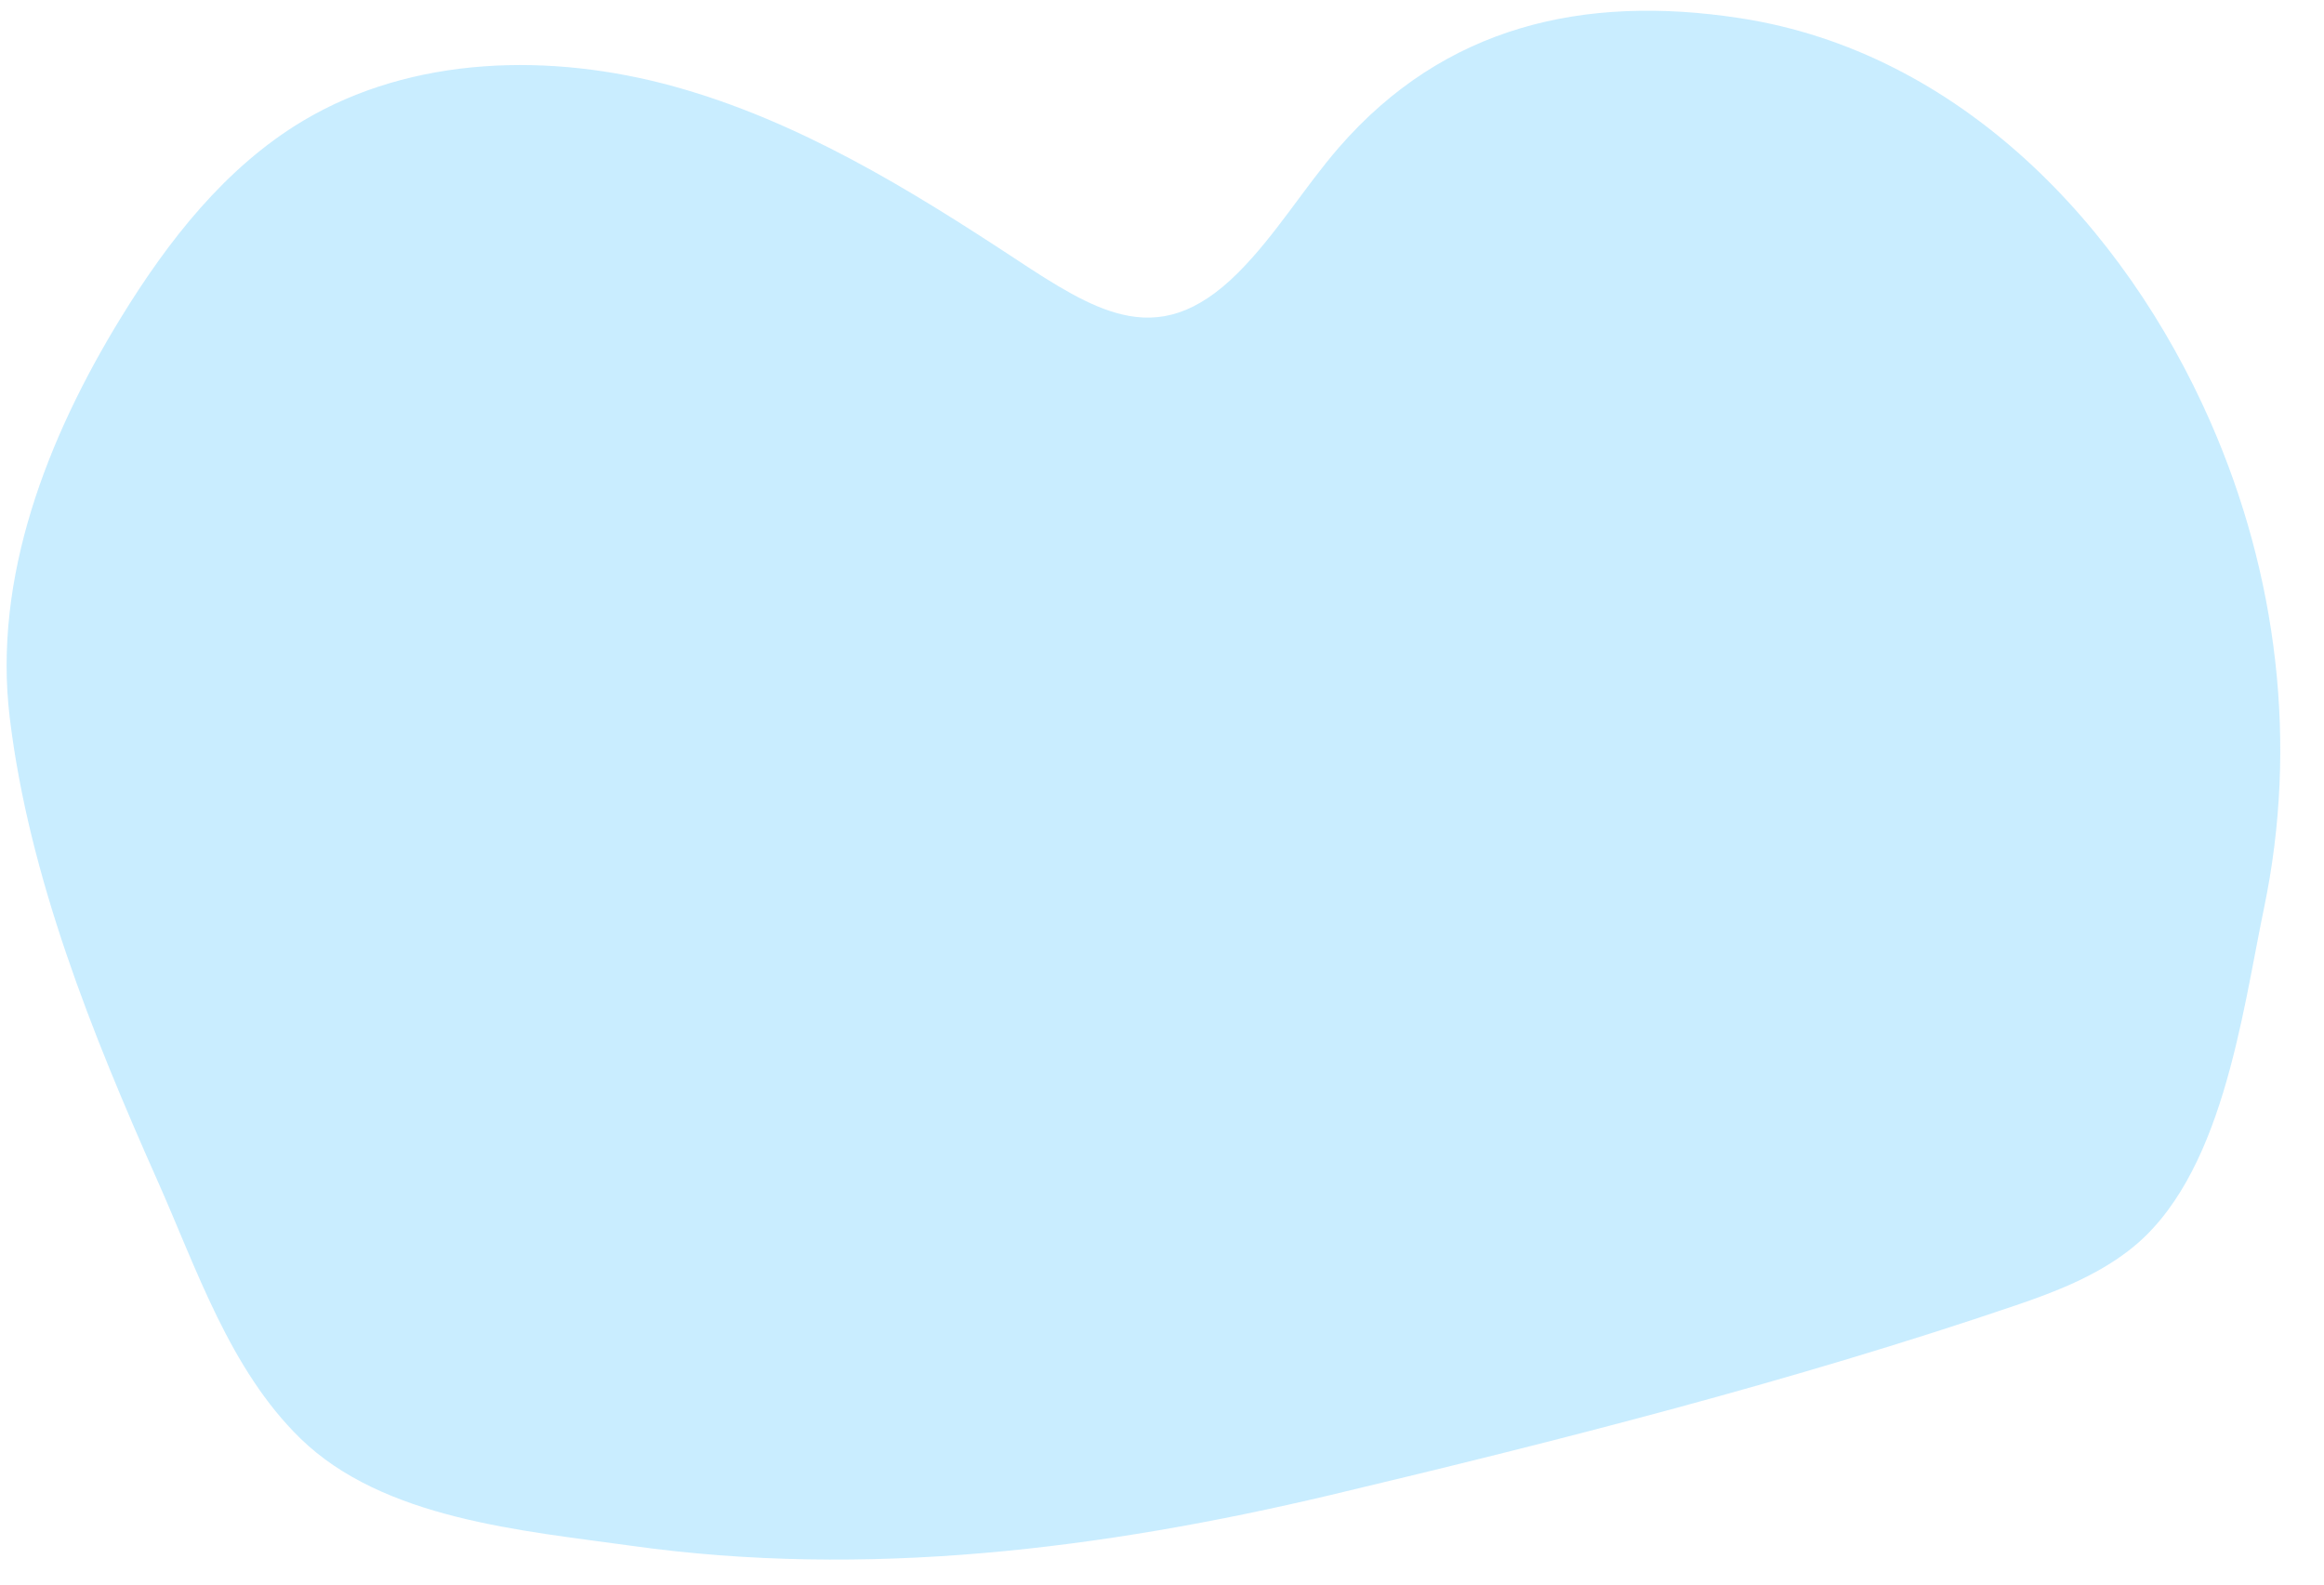 <svg width="22" height="15" viewBox="0 0 22 15" fill="none" xmlns="http://www.w3.org/2000/svg">
<path opacity="0.84" d="M10.623 2.977C10.313 2.904 9.992 2.701 9.619 2.455C8.606 1.788 7.555 1.144 6.386 0.82C5.218 0.496 3.903 0.524 2.863 1.147C2.132 1.586 1.59 2.281 1.144 3.008C0.447 4.145 -0.068 5.467 0.092 6.792C0.274 8.302 0.874 9.79 1.488 11.17C1.861 12.007 2.172 12.962 2.844 13.617C3.628 14.381 4.946 14.489 5.979 14.633C8.201 14.944 10.432 14.665 12.601 14.151C14.758 13.638 16.987 13.07 19.084 12.356C19.461 12.228 19.838 12.08 20.153 11.837C21.038 11.157 21.221 9.612 21.433 8.592C21.756 7.042 21.559 5.439 20.925 3.994C20.108 2.133 18.547 0.491 16.473 0.172C14.989 -0.056 13.672 0.248 12.673 1.398C12.343 1.779 12.079 2.222 11.722 2.58C11.328 2.974 10.983 3.062 10.623 2.977Z" fill="#C0EAFF"/>
</svg>
